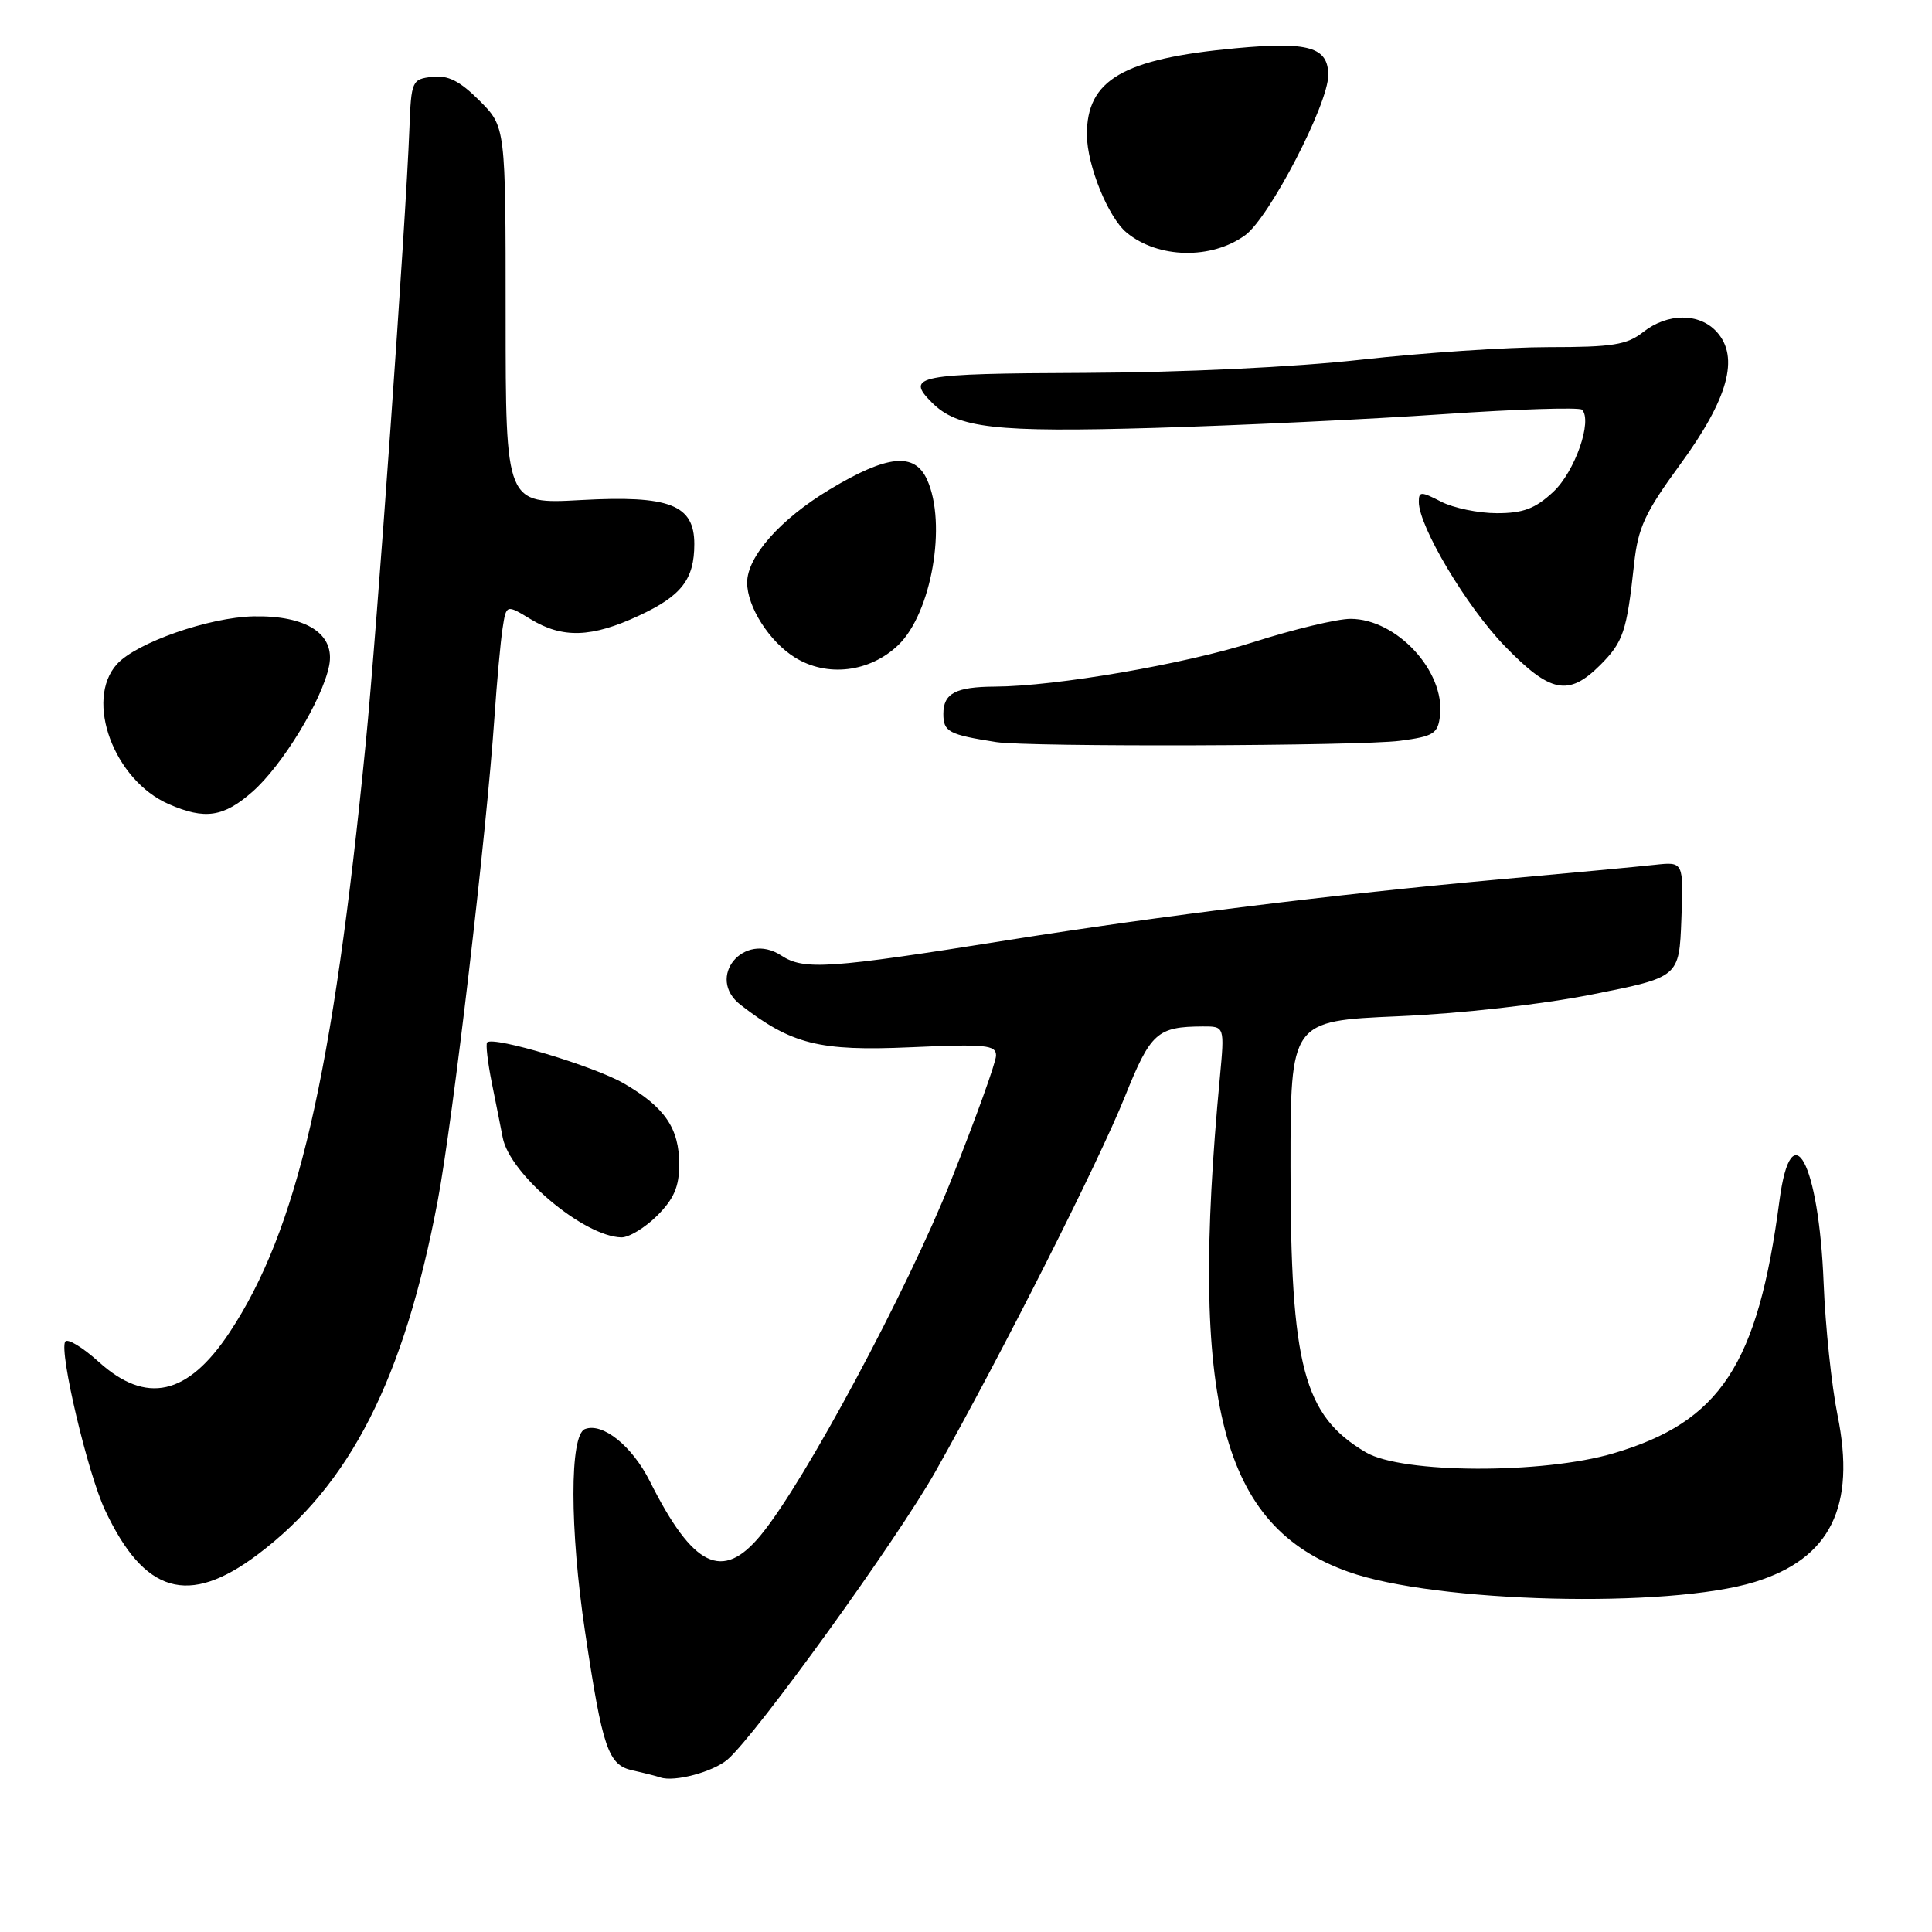 <?xml version="1.0" encoding="UTF-8" standalone="no"?>
<!DOCTYPE svg PUBLIC "-//W3C//DTD SVG 1.1//EN" "http://www.w3.org/Graphics/SVG/1.1/DTD/svg11.dtd" >
<svg xmlns="http://www.w3.org/2000/svg" xmlns:xlink="http://www.w3.org/1999/xlink" version="1.1" viewBox="0 0 256 256">
 <g >
 <path fill="currentColor"
d=" M 96.41 233.14 C 100.20 229.87 118.85 204.04 123.98 194.94 C 132.72 179.43 145.57 154.00 149.05 145.32 C 152.47 136.81 153.32 136.04 159.39 136.01 C 162.27 136.00 162.27 136.00 161.64 142.75 C 157.57 185.90 161.82 202.25 178.66 208.27 C 190.21 212.39 221.08 213.16 232.54 209.61 C 242.55 206.51 245.95 199.63 243.48 187.50 C 242.70 183.65 241.87 175.78 241.64 170.00 C 241.01 154.02 237.36 147.21 235.79 159.08 C 232.92 180.85 227.97 188.39 213.80 192.57 C 204.42 195.34 185.81 195.27 181.00 192.45 C 172.72 187.58 171.00 181.08 171.00 154.59 C 171.00 135.28 171.00 135.28 185.25 134.66 C 193.58 134.30 204.28 133.10 211.00 131.76 C 222.50 129.48 222.50 129.48 222.79 121.83 C 223.08 114.18 223.08 114.18 219.29 114.59 C 217.21 114.82 207.85 115.70 198.50 116.54 C 176.81 118.51 153.80 121.35 133.50 124.58 C 109.77 128.36 106.53 128.58 103.52 126.61 C 98.55 123.35 93.46 129.53 98.13 133.15 C 104.88 138.38 108.55 139.30 120.60 138.77 C 130.65 138.32 132.00 138.46 131.98 139.88 C 131.97 140.77 129.29 148.20 126.03 156.39 C 120.19 171.06 106.61 196.38 100.81 203.41 C 95.73 209.58 91.84 207.70 86.10 196.26 C 83.76 191.60 79.85 188.46 77.51 189.36 C 75.47 190.14 75.48 202.57 77.53 216.26 C 79.84 231.69 80.59 233.87 83.79 234.58 C 85.28 234.91 86.95 235.33 87.50 235.52 C 89.36 236.16 94.49 234.79 96.41 233.14 Z  M 34.12 206.00 C 46.40 196.78 53.54 182.74 58.01 159.05 C 60.02 148.36 64.46 110.57 65.52 95.00 C 65.84 90.33 66.32 85.05 66.59 83.29 C 67.08 80.08 67.08 80.08 70.29 82.03 C 74.53 84.62 78.39 84.50 84.67 81.57 C 90.31 78.95 92.00 76.76 92.00 72.09 C 92.00 66.88 88.73 65.61 76.96 66.26 C 67.00 66.81 67.00 66.81 67.00 41.81 C 67.00 16.80 67.00 16.80 63.53 13.33 C 60.93 10.73 59.37 9.94 57.28 10.18 C 54.59 10.49 54.49 10.70 54.25 17.00 C 53.78 29.53 49.93 83.65 48.46 98.50 C 44.10 142.66 39.38 163.04 30.40 176.58 C 24.87 184.92 19.38 186.15 13.09 180.46 C 10.93 178.51 8.93 177.30 8.64 177.77 C 7.82 179.11 11.62 195.22 13.92 200.10 C 19.12 211.18 24.96 212.88 34.12 206.00 Z  M 87.08 161.08 C 89.30 158.86 90.00 157.23 90.00 154.30 C 90.00 149.51 88.11 146.73 82.70 143.58 C 78.78 141.29 65.40 137.27 64.55 138.12 C 64.34 138.33 64.62 140.75 65.17 143.50 C 65.73 146.25 66.37 149.50 66.61 150.73 C 67.53 155.58 77.34 163.84 82.33 163.96 C 83.33 163.98 85.47 162.68 87.08 161.08 Z  M 33.44 104.92 C 37.42 101.43 42.70 92.75 43.61 88.22 C 44.45 84.02 40.64 81.53 33.60 81.67 C 27.70 81.79 18.07 85.16 15.50 88.00 C 11.17 92.78 15.10 103.40 22.38 106.56 C 27.16 108.64 29.61 108.28 33.44 104.92 Z  M 185.50 98.16 C 189.98 97.57 190.53 97.22 190.81 94.82 C 191.49 88.94 185.06 82.00 178.95 82.00 C 177.17 82.00 171.39 83.39 166.10 85.08 C 157.03 87.99 139.91 90.94 131.83 90.98 C 126.63 91.01 125.00 91.87 125.00 94.59 C 125.00 96.97 125.70 97.34 132.00 98.33 C 136.25 99.00 180.21 98.86 185.50 98.16 Z  M 212.03 88.13 C 215.09 85.06 215.55 83.71 216.52 74.78 C 217.04 69.91 217.95 67.94 222.67 61.49 C 229.00 52.82 230.51 47.33 227.48 43.98 C 225.18 41.44 220.97 41.45 217.73 44.00 C 215.57 45.70 213.67 46.00 205.22 46.00 C 199.74 46.00 188.56 46.75 180.38 47.66 C 171.51 48.65 156.72 49.35 143.75 49.41 C 121.40 49.50 119.93 49.79 123.49 53.35 C 126.89 56.75 131.85 57.31 152.96 56.70 C 164.26 56.37 181.49 55.55 191.25 54.88 C 201.01 54.21 209.28 53.95 209.62 54.29 C 211.05 55.72 208.69 62.49 205.82 65.17 C 203.43 67.40 201.84 68.00 198.34 68.00 C 195.90 68.00 192.57 67.31 190.95 66.47 C 188.29 65.10 188.00 65.10 188.00 66.50 C 188.00 69.76 194.32 80.37 199.36 85.58 C 205.42 91.84 207.83 92.32 212.03 88.13 Z  M 119.02 85.48 C 123.43 81.25 125.50 69.39 122.84 63.55 C 121.18 59.90 117.59 60.26 109.93 64.86 C 103.40 68.79 99.00 73.75 99.00 77.20 C 99.00 80.39 101.92 84.98 105.30 87.10 C 109.56 89.77 115.24 89.10 119.02 85.48 Z  M 165.00 31.16 C 168.20 28.83 176.00 13.80 176.00 9.96 C 176.00 6.24 173.42 5.49 163.76 6.39 C 148.78 7.78 143.98 10.57 144.02 17.88 C 144.05 21.93 146.84 28.80 149.28 30.82 C 153.45 34.27 160.52 34.42 165.00 31.16 Z "/>
</g>
</svg>